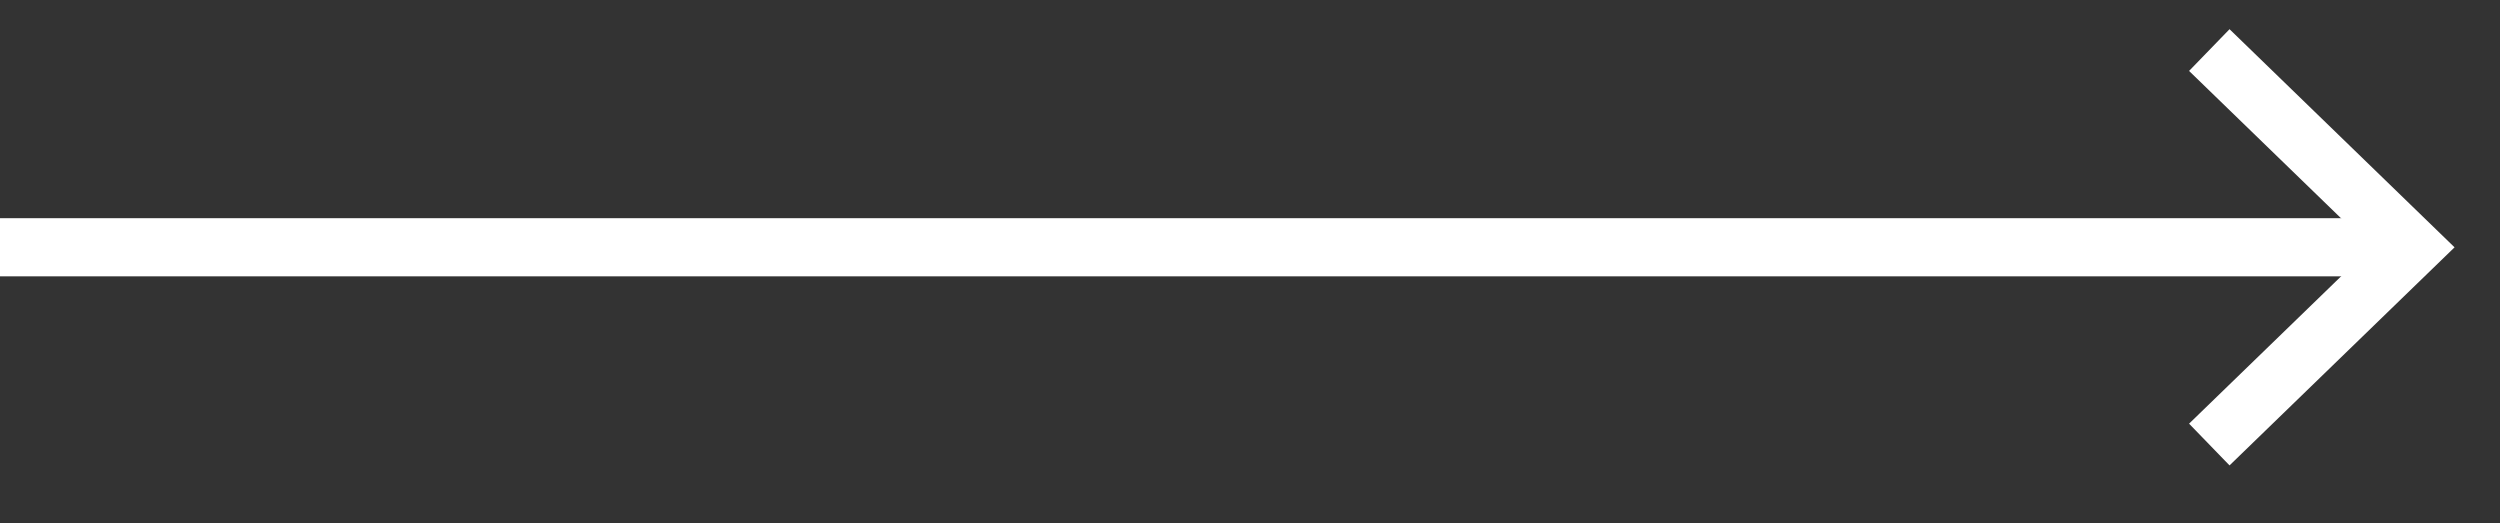 <svg width="43" height="9" viewBox="0 0 43 9" fill="none" xmlns="http://www.w3.org/2000/svg">
<rect x="0" y="0" width="43" height="9" fill="#333333" stroke="none"/>
<path d="M0 4.253H41.5" stroke="white"/>
<path d="M38 0.861L41.5 4.254L38 7.646" stroke="white"/>
</svg>
